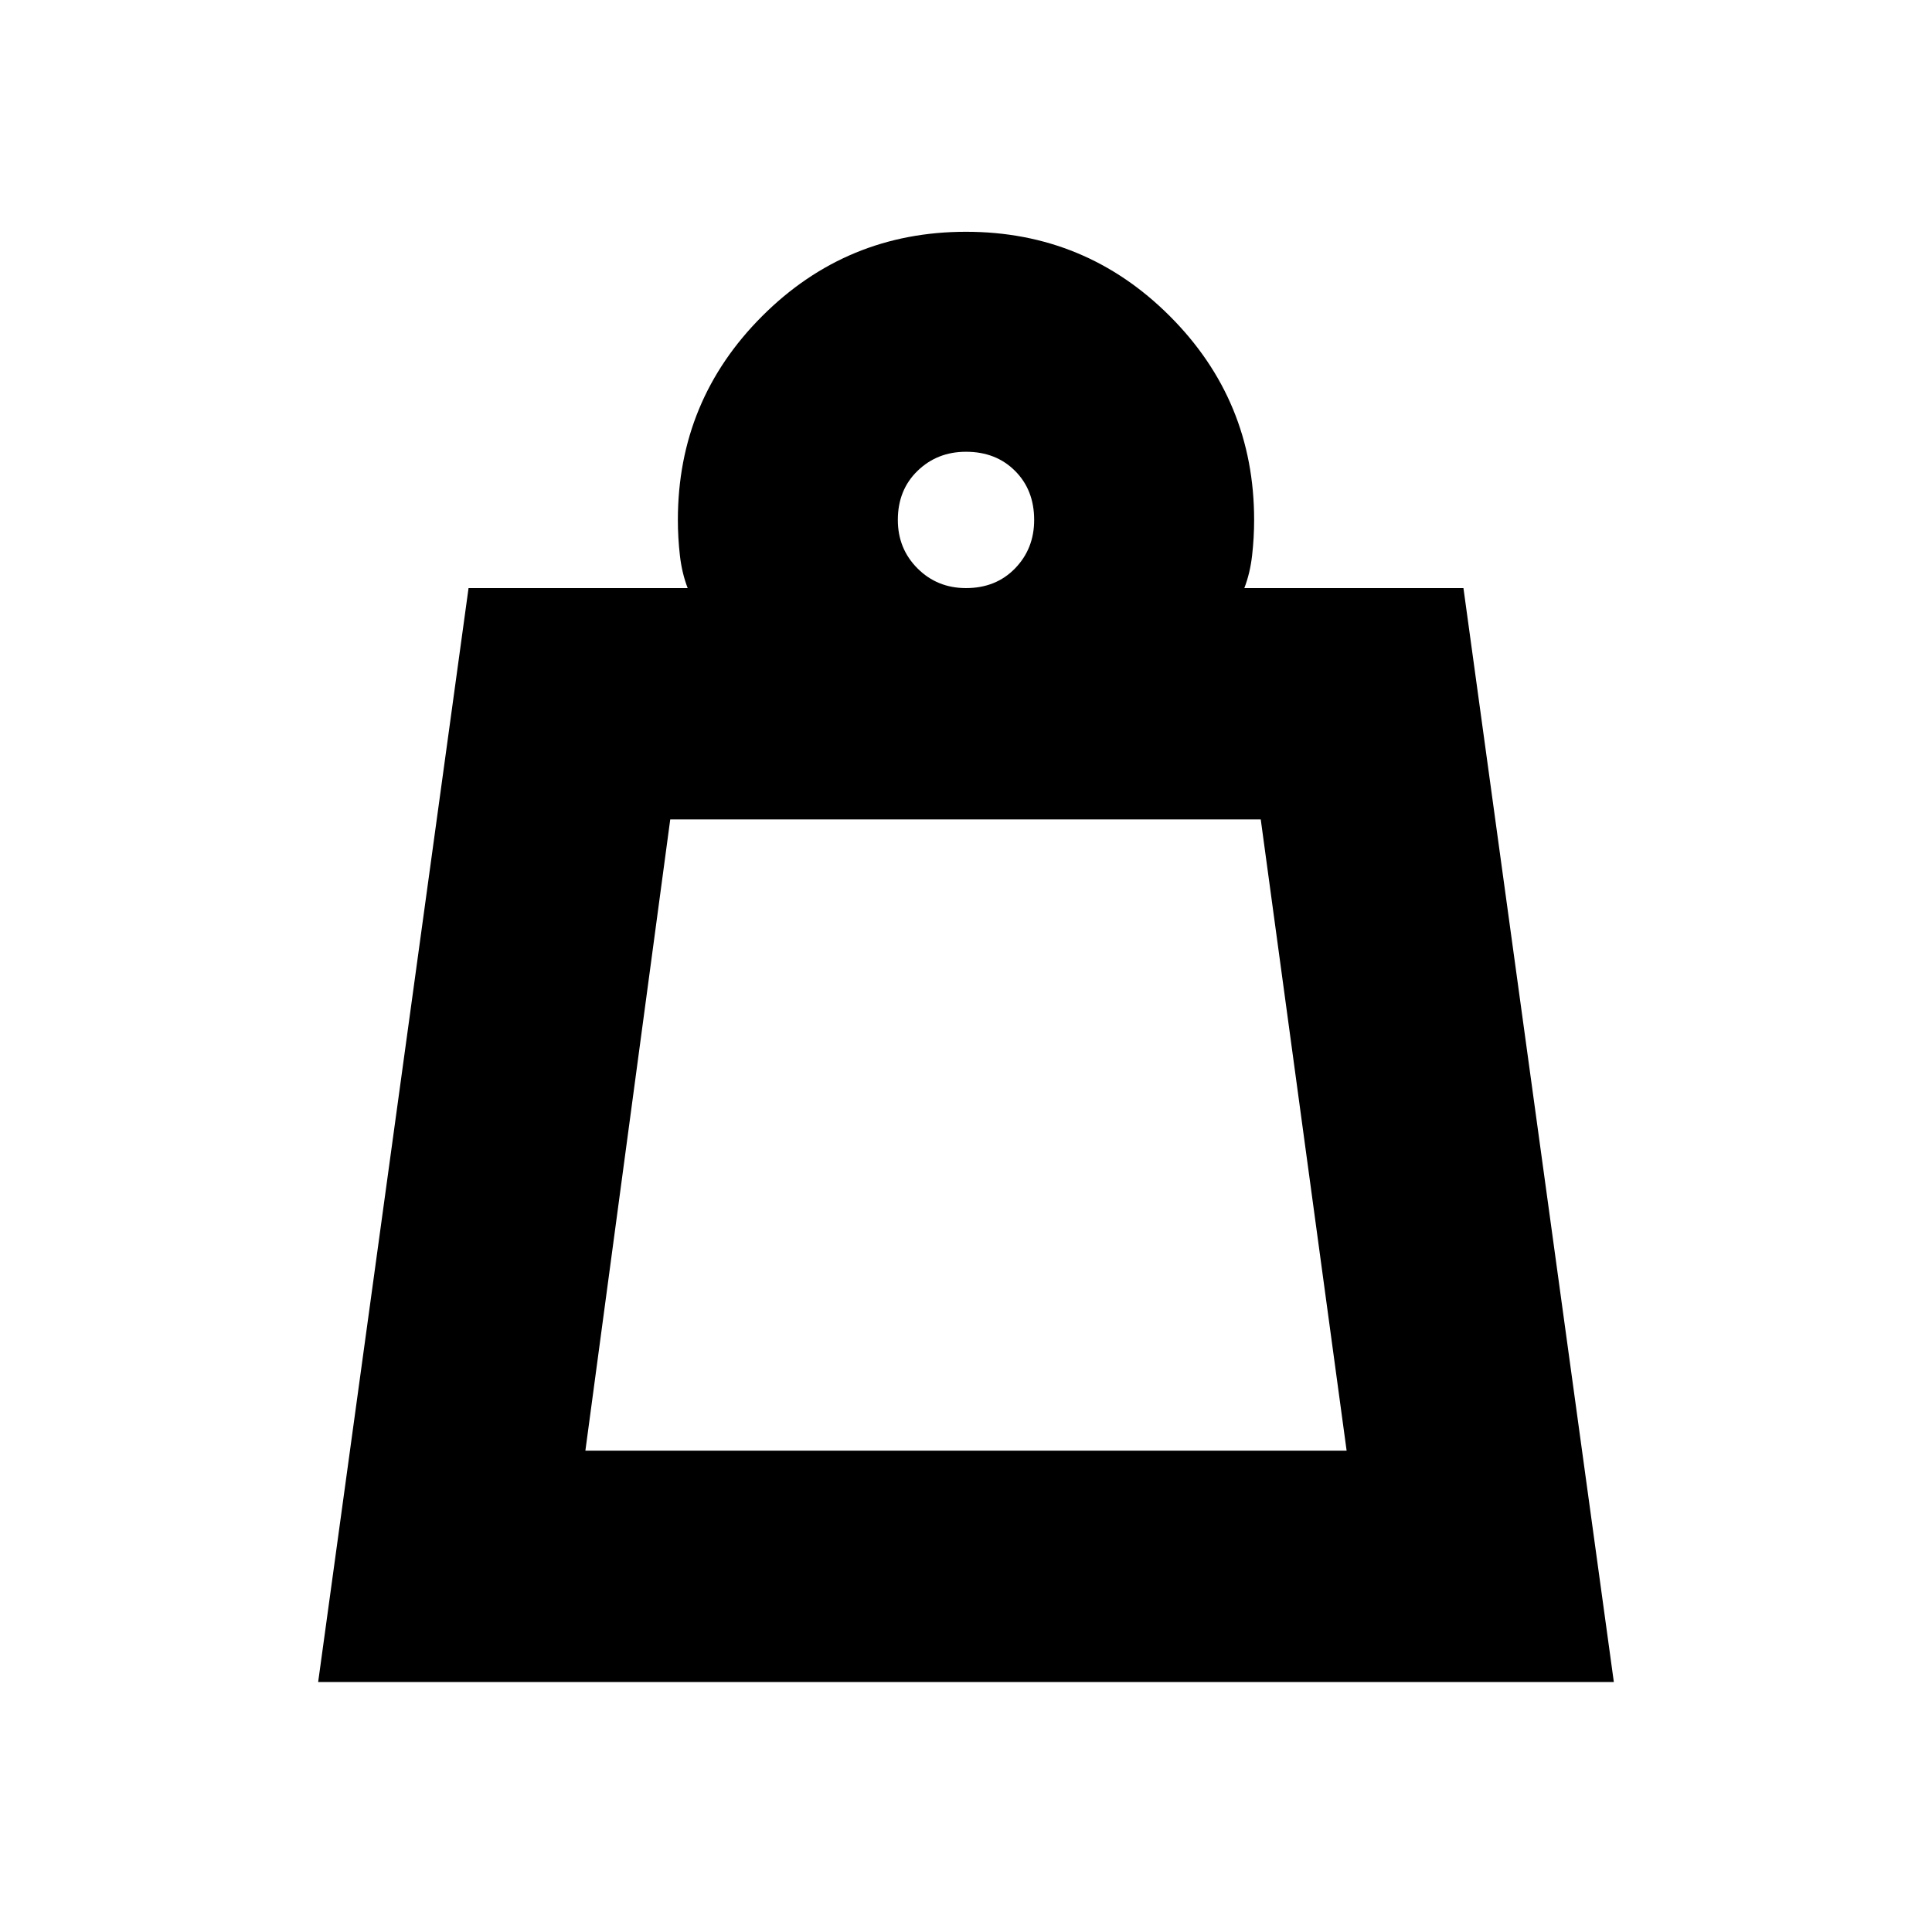 <svg xmlns="http://www.w3.org/2000/svg" height="20" viewBox="0 -960 960 960" width="20"><path d="M290.87-239.17h378.26l-42.67-313.66H333.04l-42.17 313.66ZM480-667.78q14.88 0 24.37-9.78 9.5-9.78 9.5-24.09 0-14.88-9.5-24.37-9.49-9.5-24.37-9.5-14.31 0-24.09 9.5-9.78 9.49-9.78 24.37 0 14.31 9.78 24.09t24.09 9.78ZM158.09-124.22l74.73-543.56H341.7q-2.87-7.44-3.87-16.27-1-8.83-1-17.6 0-59.38 41.9-101.28T480-844.83q59.37 0 101.27 41.9t41.9 101.28q0 8.77-1 17.6-1 8.83-3.87 16.27h108.88l74.73 543.56H158.09Zm132.78-114.95h378.26-378.26Z"/></svg>